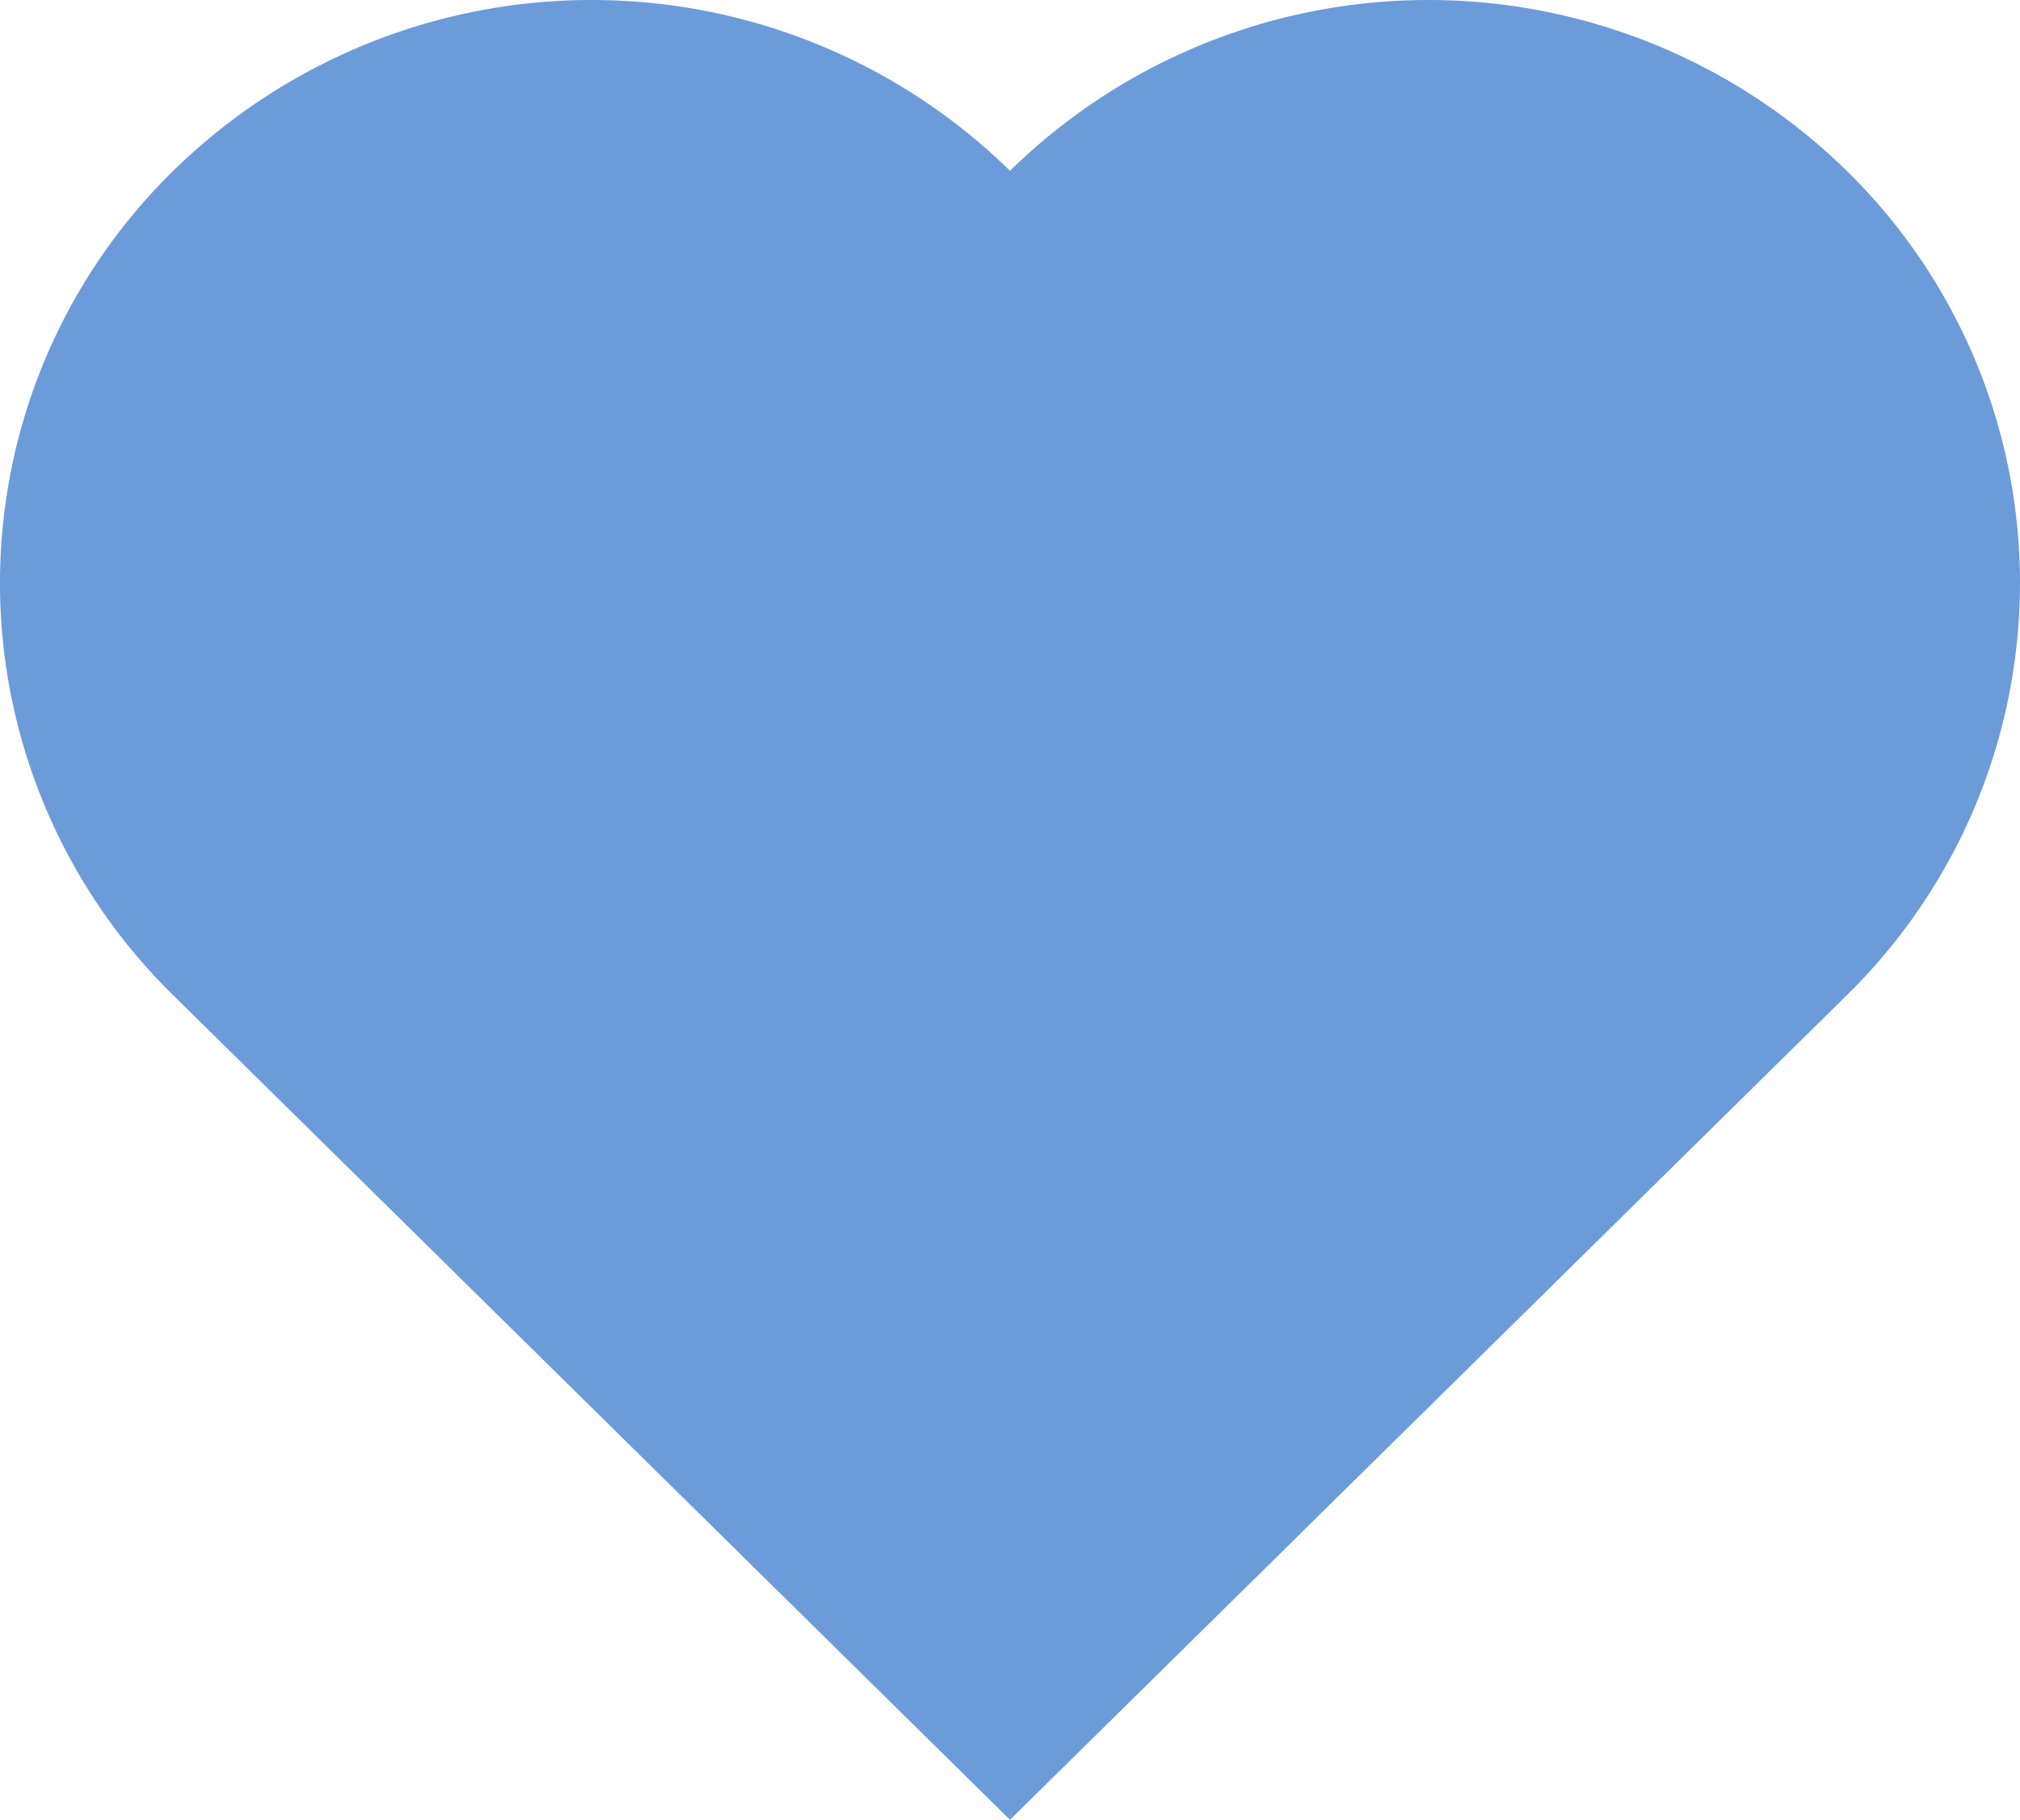 <svg xmlns="http://www.w3.org/2000/svg" width="57.569" height="51.852" viewBox="0 0 57.569 51.852">
  <path id="Union_1" data-name="Union 1" d="M-1968.493,44.928a16.439,16.439,0,0,1,0-23.493,17.04,17.04,0,0,1,23.846,0,17.04,17.04,0,0,1,23.846,0,16.439,16.439,0,0,1,0,23.493l-23.846,23.493Z" transform="translate(1973.431 -16.569)" fill="#6c9bd9"/>
</svg>
